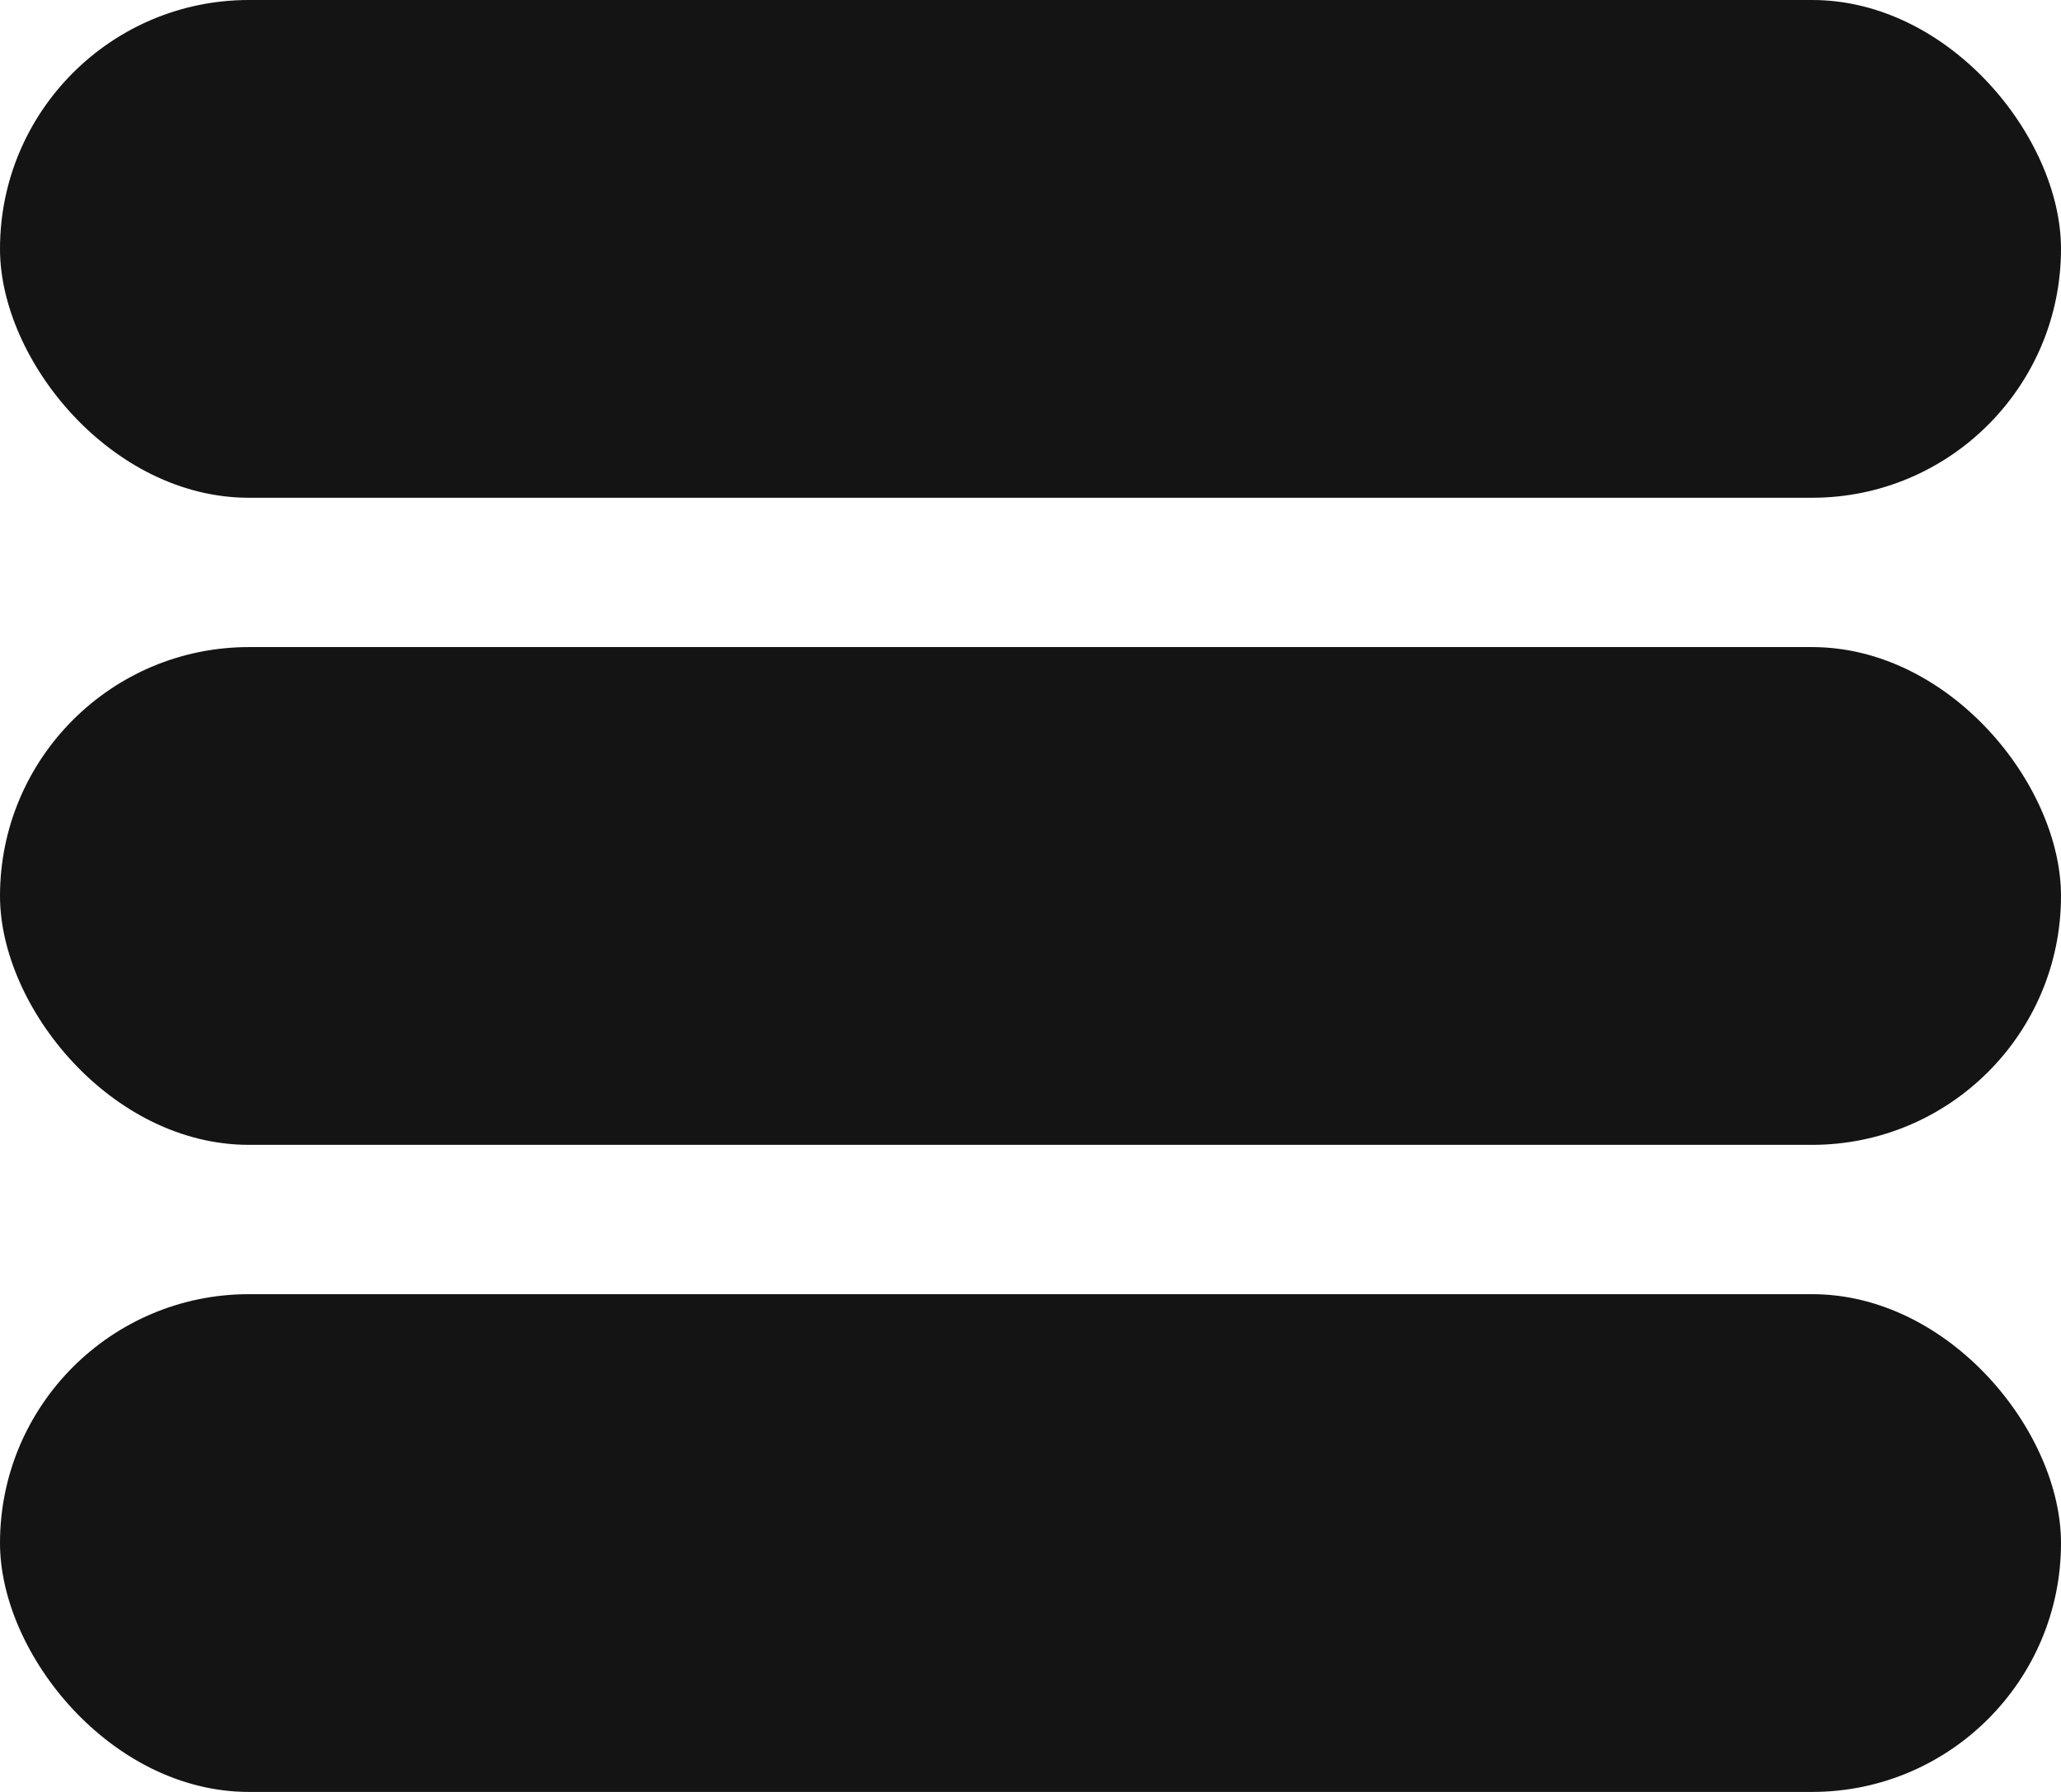 <svg width="414" height="360" viewBox="0 0 414 360" fill="none" xmlns="http://www.w3.org/2000/svg">
<rect width="414" height="100" rx="50" fill="#151414"/>
<rect y="130" width="414" height="100" rx="50" fill="#151414"/>
<rect y="260" width="414" height="100" rx="50" fill="#151414"/>
</svg>
